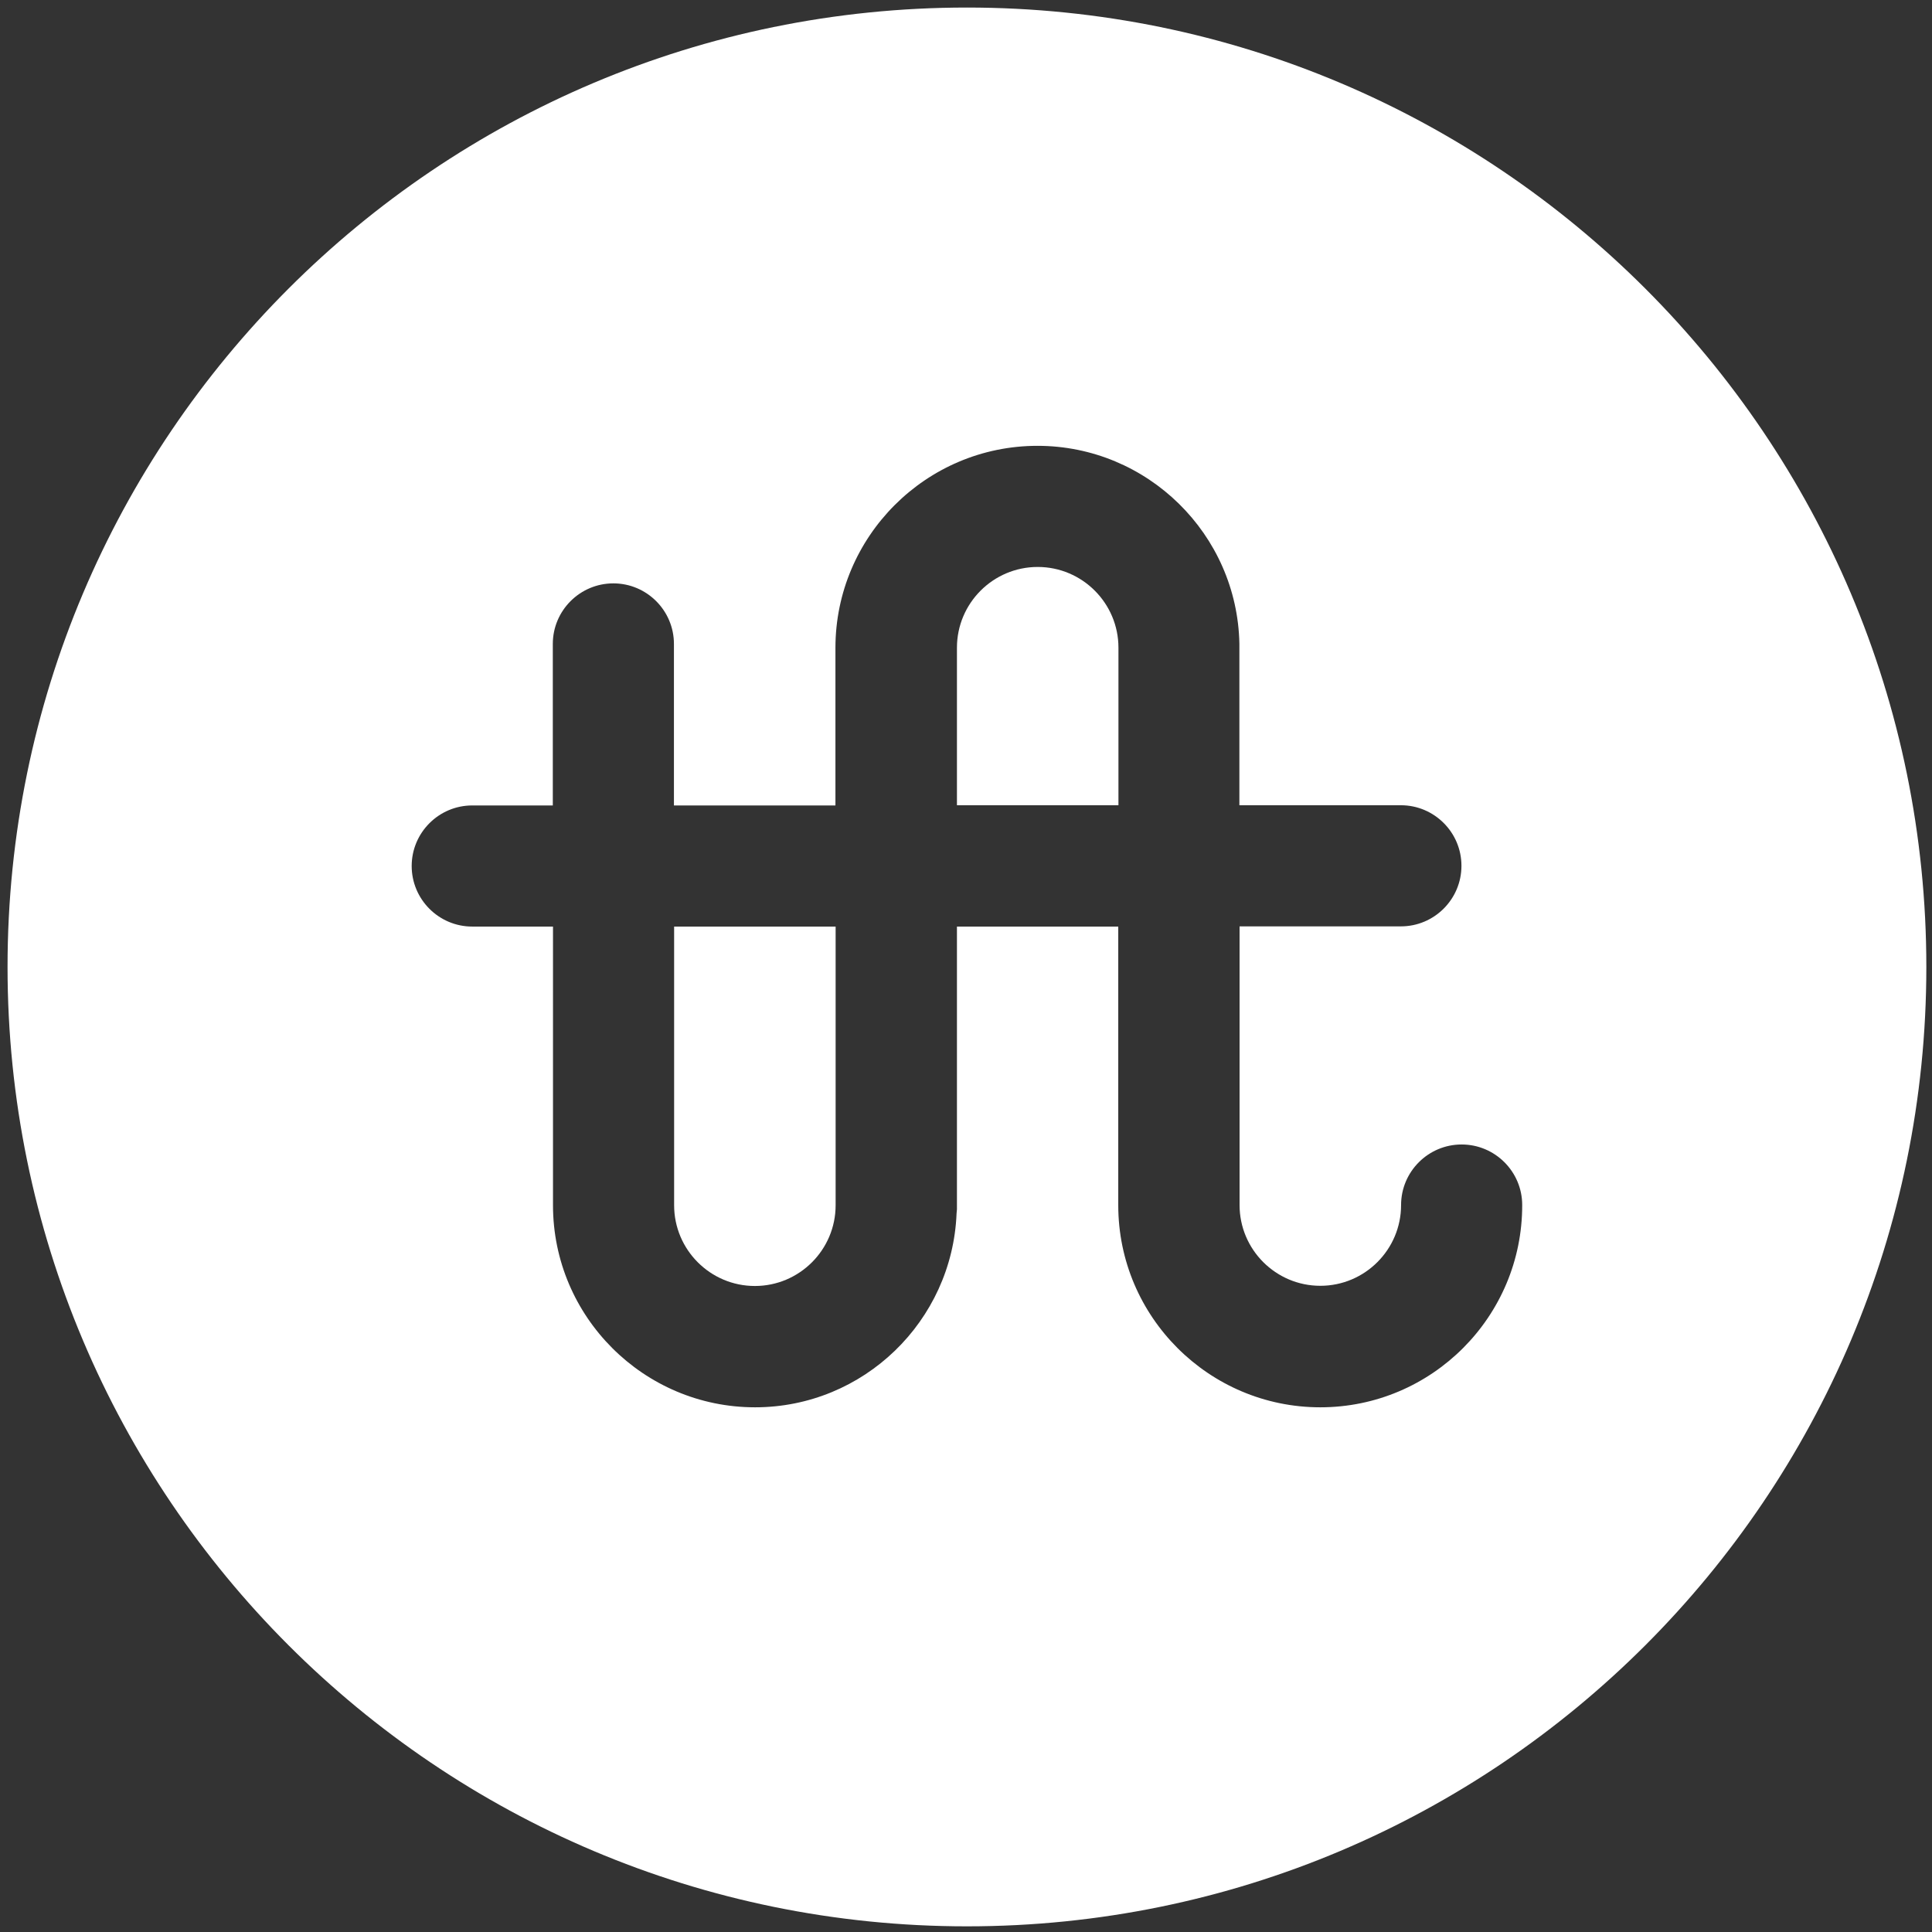 <?xml version="1.0" encoding="utf-8"?>
<!-- Generator: Adobe Illustrator 23.0.6, SVG Export Plug-In . SVG Version: 6.00 Build 0)  -->
<svg version="1.1" id="Layer_1" xmlns="http://www.w3.org/2000/svg" xmlns:xlink="http://www.w3.org/1999/xlink" x="0px" y="0px"
	 viewBox="0 0 1024 1024" style="enable-background:new 0 0 1024 1024;" xml:space="preserve">
<rect x="0" y="0" width="1024" height="1024" fill="#333333" stroke="none"/>
<style type="text/css">
	.st0{fill:#FFFFFF;}
</style>
<g>
	<path class="st0" d="M550,300.5c-23.6,0-42.8,19.2-42.8,42.8v83.5H550h21.4h21.4v-83.5C592.8,319.7,573.6,300.5,550,300.5z"/>
	<path class="st0" d="M357.3,491.1v147.7c0,23.6,19.2,42.8,42.8,42.8c23.6,0,42.8-19.2,42.8-42.8V491.1h-64.2H357.3z"/>
	<path class="st0" d="M512.5,4C231.7,4,4,231.7,4,512.5S231.7,1021,512.5,1021S1021,793.3,1021,512.5S793.3,4,512.5,4z M699.8,745.9
		c-59,0-107.1-48-107.1-107.1V491.1h-21.4H550h-42.8V641c0,0.7-0.2,1.4-0.2,2.2c-2.3,57-49.3,102.7-106.8,102.7
		c-59,0-107.1-48-107.1-107.1V491.1h-42.8c-17.7,0-32.1-14.4-32.1-32.1c0-17.7,14.4-32.1,32.1-32.1H293v-85.6
		c0-17.7,14.4-32.1,32.1-32.1s32.1,14.4,32.1,32.1v85.6h21.4h64.2v-83.5c0-59,48-107.1,107.1-107.1c58.3,0,105.9,46.9,107,104.9h0
		v85.6h85.6c17.7,0,32.1,14.4,32.1,32.1c0,17.7-14.4,32.1-32.1,32.1H657v147.7c0,23.6,19.2,42.8,42.8,42.8s42.8-19.2,42.8-42.8
		c0-17.7,14.4-32.1,32.1-32.1c17.7,0,32.1,14.4,32.1,32.1C806.9,697.8,758.9,745.9,699.8,745.9z"/>
</g>
</svg>
